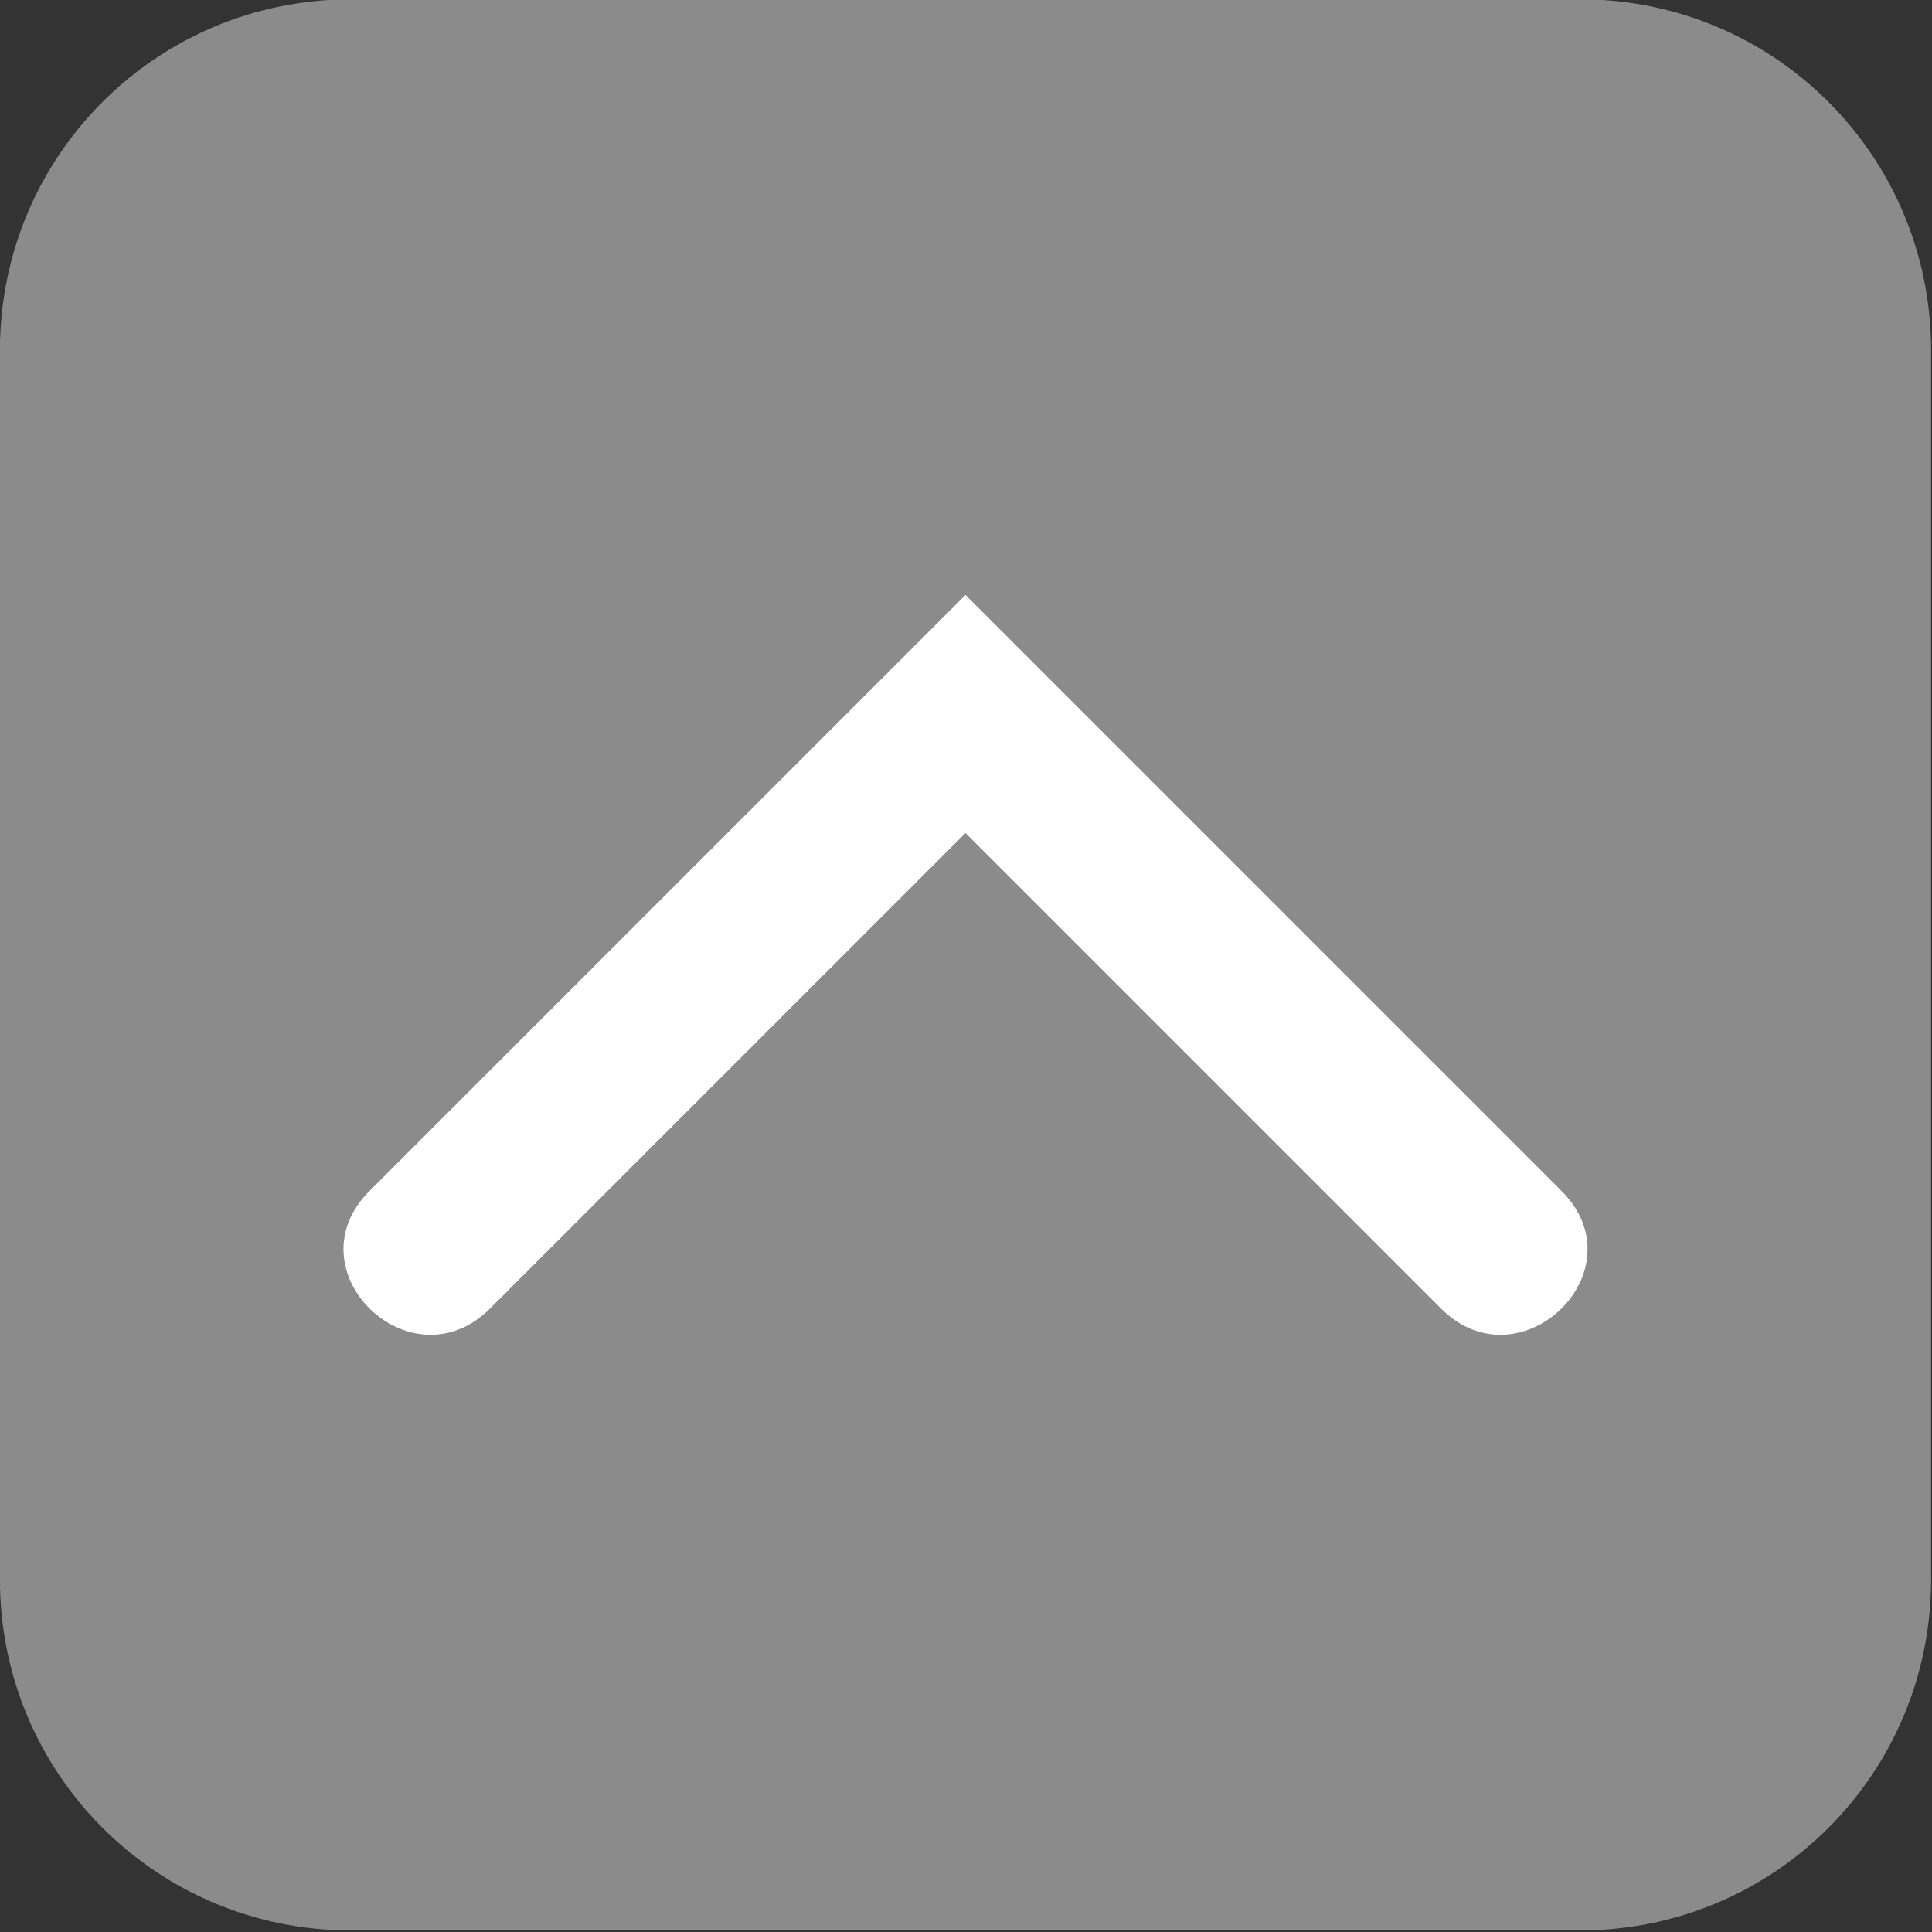 <?xml version="1.0" encoding="UTF-8"?>
<!-- Created with Inkscape (http://www.inkscape.org/) -->
<svg id="svg1810" width="173.02mm" height="173.02mm" version="1.1" viewBox="0 0 173.02 173.02" xmlns="http://www.w3.org/2000/svg" xmlns:cc="http://creativecommons.org/ns#" xmlns:dc="http://purl.org/dc/elements/1.1/" xmlns:rdf="http://www.w3.org/1999/02/22-rdf-syntax-ns#">
 <rect x="0" y="0" width="173.02" height="173.02" fill="#333333" stroke="none"/>
 <g id="layer1" transform="translate(-3.489 -114.23)">
  <g id="g4618" transform="matrix(1.141 0 0 1.141 -12.736 -29.292)">
   <path id="rect837" d="m41.772 125.73h96.456c15.268 0 27.559 12.291 27.559 27.559v96.456c0 15.268-12.291 27.559-27.559 27.559h-96.456c-15.268 0-27.559-12.291-27.559-27.559v-96.456c0-15.268 12.291-27.559 27.559-27.559z" fill="#8b8b8b"/>
   <path id="path2367" d="m90 172.48 46.721 46.72c6.349 6.24-3.122 15.453-9.344 9.344l-37.376-37.376-37.376 37.376c-6.223 6.108-15.694-3.104-9.344-9.344z" fill="#fff"/>
  </g>
 </g>
</svg>
